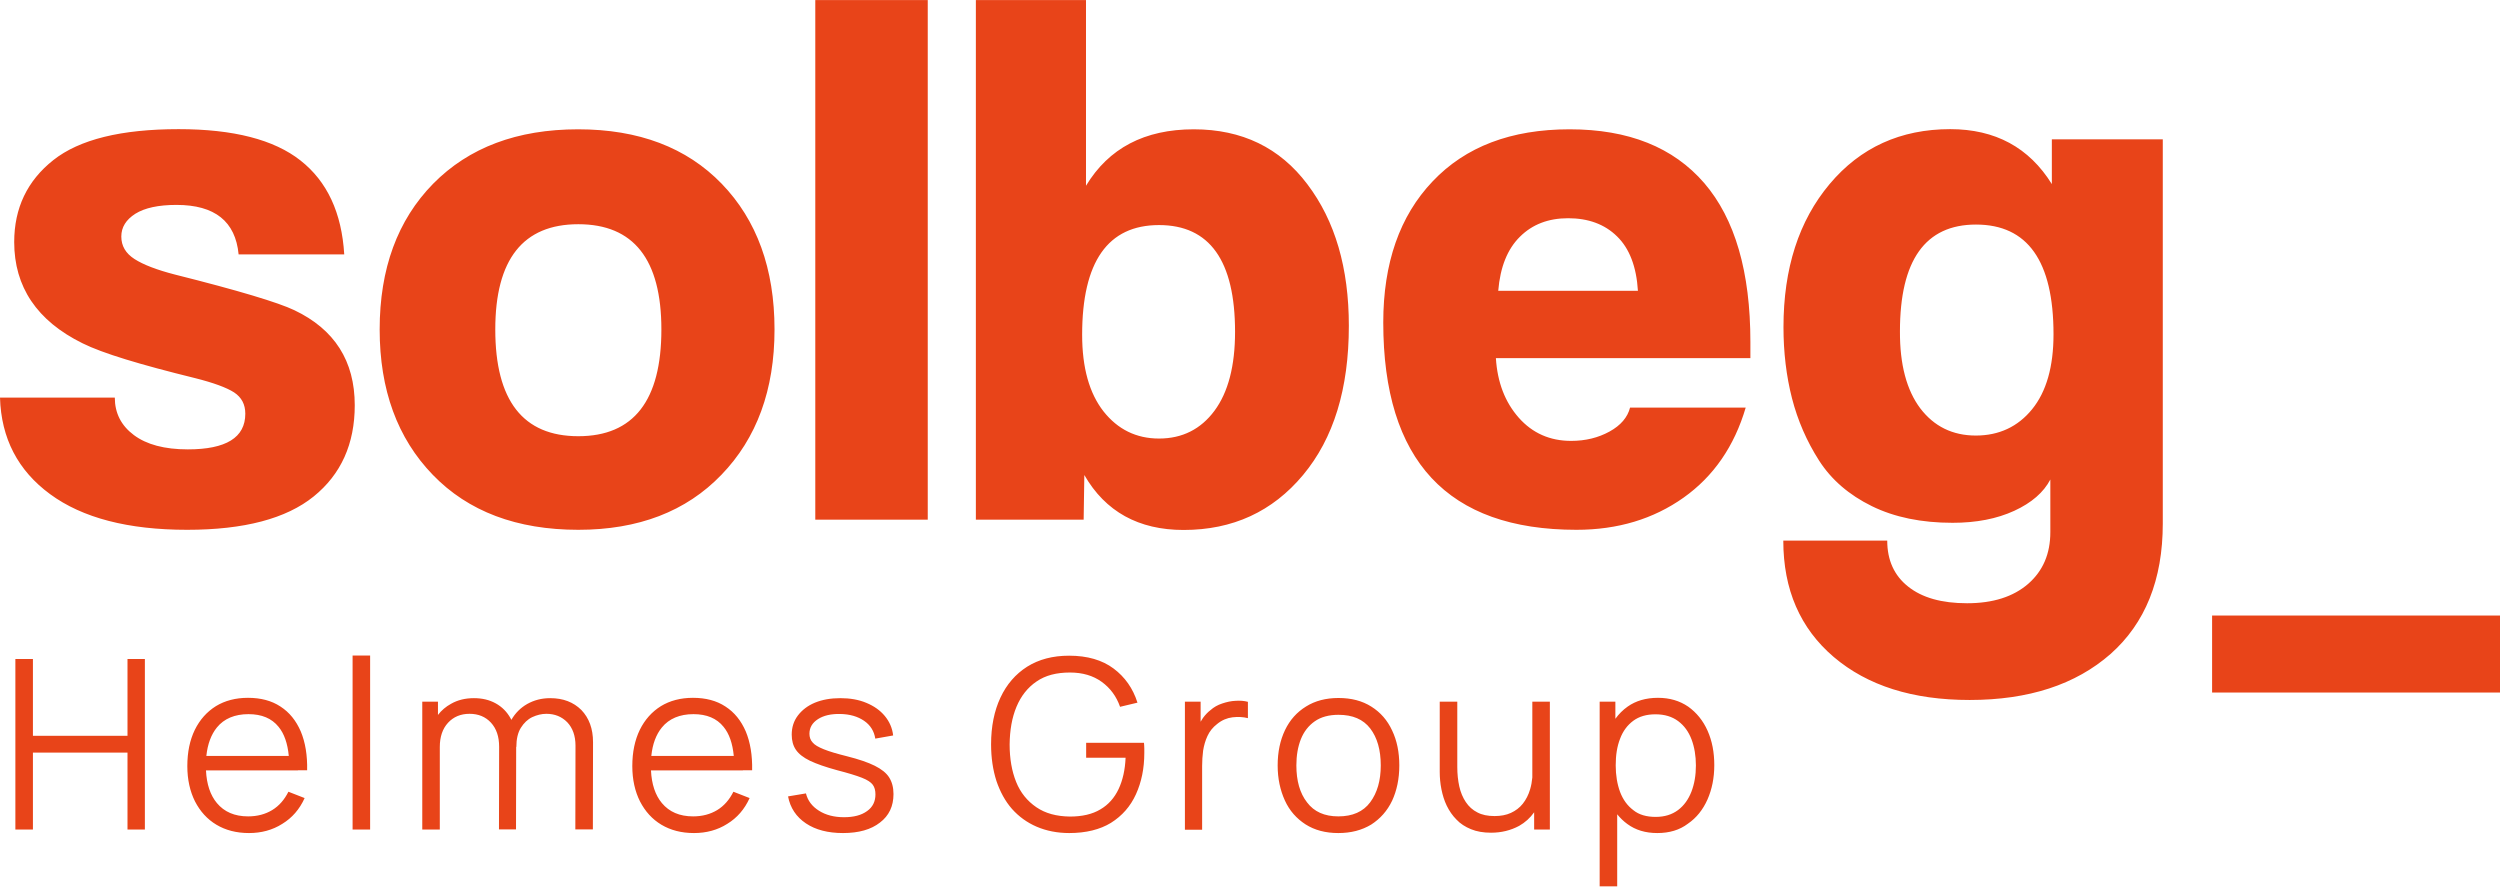 <svg width="141" height="50" viewBox="0 0 141 50" fill="none" xmlns="http://www.w3.org/2000/svg">
<path fill-rule="evenodd" clip-rule="evenodd" d="M19.415 14.347H13.458C13.279 12.487 12.12 11.557 9.952 11.557C8.934 11.557 8.162 11.726 7.634 12.055C7.106 12.393 6.842 12.816 6.842 13.341C6.842 13.867 7.087 14.29 7.587 14.61C8.086 14.929 8.84 15.22 9.858 15.483C13.449 16.384 15.692 17.061 16.597 17.493C18.868 18.573 20.008 20.357 20.008 22.856C20.008 25.035 19.235 26.753 17.69 28.002C16.144 29.252 13.769 29.881 10.556 29.881C7.229 29.881 4.656 29.214 2.827 27.871C1.008 26.537 0.066 24.715 0 22.424H6.475C6.475 23.297 6.833 24.001 7.549 24.537C8.265 25.072 9.274 25.345 10.593 25.345C12.751 25.345 13.835 24.678 13.835 23.335C13.835 22.809 13.628 22.414 13.204 22.132C12.78 21.86 12.044 21.588 10.998 21.325C7.907 20.564 5.787 19.925 4.656 19.362C2.083 18.094 0.801 16.178 0.801 13.652C0.801 11.736 1.536 10.195 3.006 9.031C4.477 7.866 6.833 7.284 10.075 7.284C13.166 7.284 15.456 7.875 16.945 9.049C18.453 10.233 19.273 11.998 19.415 14.347ZM27.934 18.582C27.934 22.593 29.499 24.602 32.618 24.602C35.738 24.602 37.302 22.593 37.302 18.582C37.302 14.628 35.738 12.646 32.618 12.646C29.499 12.646 27.934 14.628 27.934 18.582ZM32.618 29.881C29.15 29.881 26.407 28.848 24.41 26.781C22.412 24.715 21.413 21.982 21.413 18.582C21.413 15.154 22.421 12.412 24.428 10.364C26.445 8.317 29.169 7.293 32.609 7.293C36.02 7.293 38.725 8.317 40.705 10.364C42.684 12.412 43.683 15.154 43.683 18.582C43.683 21.982 42.684 24.715 40.686 26.781C38.697 28.848 36.002 29.881 32.618 29.881ZM52.325 29.308H45.982V0.005H52.325V29.308ZM65.368 24.734C66.678 24.734 67.725 24.208 68.497 23.166C69.27 22.123 69.657 20.639 69.657 18.714C69.657 14.703 68.224 12.694 65.368 12.694C62.484 12.694 61.033 14.76 61.033 18.883C61.033 20.742 61.438 22.179 62.239 23.203C63.041 24.217 64.087 24.734 65.368 24.734ZM61.118 29.308H55.039V0.005H61.25V10.477C62.532 8.354 64.558 7.293 67.329 7.293C70.043 7.293 72.182 8.326 73.737 10.393C75.302 12.459 76.075 15.117 76.075 18.376C76.075 21.926 75.217 24.725 73.492 26.791C71.768 28.857 69.525 29.89 66.754 29.89C64.219 29.89 62.343 28.857 61.156 26.791L61.118 29.308ZM92.379 16.403C92.294 15.032 91.898 14.008 91.201 13.332C90.504 12.646 89.58 12.308 88.44 12.308C87.328 12.308 86.423 12.656 85.725 13.351C85.019 14.046 84.613 15.06 84.5 16.403H92.379ZM98.722 20.198H84.368C84.453 21.569 84.887 22.686 85.659 23.56C86.432 24.433 87.422 24.866 88.609 24.866C89.429 24.866 90.145 24.687 90.777 24.34C91.408 23.992 91.795 23.541 91.936 22.987H98.458C97.817 25.166 96.648 26.866 94.952 28.068C93.255 29.27 91.248 29.881 88.911 29.881C81.644 29.881 78.016 25.983 78.016 18.188C78.016 14.844 78.94 12.186 80.796 10.233C82.653 8.27 85.226 7.293 88.524 7.293C91.851 7.293 94.377 8.307 96.121 10.327C97.855 12.346 98.722 15.333 98.722 19.287V20.198ZM115.639 30.012V27.044C115.262 27.768 114.583 28.359 113.603 28.81C112.623 29.261 111.464 29.486 110.125 29.486C108.372 29.486 106.855 29.176 105.573 28.547C104.292 27.918 103.293 27.063 102.595 25.974C101.898 24.884 101.389 23.71 101.068 22.461C100.748 21.212 100.588 19.869 100.588 18.451C100.588 15.135 101.455 12.449 103.189 10.383C104.923 8.317 107.194 7.284 109.993 7.284C112.529 7.284 114.442 8.317 115.724 10.383V7.857H121.981V29.533C121.981 32.698 120.992 35.15 119.032 36.887C117.062 38.615 114.414 39.479 111.087 39.479C107.873 39.479 105.328 38.672 103.425 37.056C101.53 35.441 100.578 33.252 100.578 30.491H106.44C106.44 31.599 106.836 32.464 107.619 33.083C108.41 33.713 109.513 34.023 110.945 34.023C112.406 34.023 113.547 33.656 114.385 32.933C115.224 32.201 115.639 31.233 115.639 30.012ZM108.306 23.034C109.079 24.048 110.125 24.565 111.435 24.565C112.745 24.565 113.81 24.067 114.611 23.081C115.413 22.095 115.818 20.686 115.818 18.855C115.818 14.722 114.357 12.665 111.445 12.665C108.589 12.665 107.157 14.675 107.157 18.686C107.147 20.555 107.534 22.01 108.306 23.034ZM19.886 36.972V46.786H20.875V36.972H19.886ZM0.867 46.786V37.169H1.857V41.499H7.191V37.169H8.171V46.786H7.191V42.447H1.857V46.786H0.867ZM14.043 46.984C13.336 46.984 12.723 46.824 12.205 46.514C11.686 46.204 11.29 45.763 10.998 45.199C10.716 44.636 10.565 43.969 10.565 43.208C10.565 42.419 10.706 41.743 10.989 41.161C11.272 40.588 11.668 40.146 12.176 39.827C12.685 39.517 13.289 39.357 13.986 39.357C14.702 39.357 15.315 39.517 15.814 39.846C16.323 40.174 16.7 40.644 16.964 41.255C17.219 41.865 17.341 42.597 17.322 43.443H16.804V43.452H11.617C11.655 44.232 11.861 44.846 12.233 45.293C12.648 45.791 13.232 46.044 13.995 46.044C14.514 46.044 14.966 45.922 15.352 45.688C15.739 45.453 16.041 45.105 16.267 44.654L17.181 45.011C16.898 45.641 16.474 46.129 15.918 46.467C15.371 46.815 14.74 46.984 14.043 46.984ZM11.638 42.635H16.288C16.22 41.927 16.03 41.379 15.711 40.992C15.324 40.513 14.759 40.278 14.014 40.278C13.241 40.278 12.638 40.531 12.233 41.029C11.911 41.425 11.708 41.964 11.638 42.635ZM23.816 46.786V39.573H24.701V40.322C24.898 40.066 25.145 39.855 25.437 39.695C25.814 39.479 26.247 39.376 26.728 39.376C27.19 39.376 27.595 39.47 27.953 39.667C28.311 39.864 28.594 40.146 28.801 40.522C28.815 40.548 28.829 40.574 28.842 40.6C29.059 40.218 29.359 39.92 29.734 39.705C30.121 39.489 30.545 39.376 31.035 39.376C31.761 39.376 32.345 39.602 32.788 40.043C33.221 40.494 33.447 41.095 33.447 41.856L33.438 46.777H32.449L32.458 42.053C32.458 41.499 32.298 41.057 31.996 40.738C31.685 40.419 31.289 40.259 30.818 40.259C30.545 40.259 30.281 40.325 30.017 40.447C29.762 40.569 29.546 40.776 29.376 41.048C29.206 41.32 29.122 41.687 29.122 42.128L29.112 42.125L29.103 46.777H28.142L28.151 42.118C28.151 41.546 28 41.095 27.689 40.757C27.387 40.428 26.982 40.259 26.483 40.259C25.983 40.259 25.578 40.428 25.267 40.766C24.956 41.104 24.805 41.564 24.805 42.128V46.786H23.816ZM37.302 46.514C37.821 46.824 38.433 46.984 39.14 46.984C39.837 46.984 40.469 46.815 41.015 46.467C41.571 46.129 41.995 45.641 42.278 45.011L41.364 44.654C41.138 45.105 40.836 45.453 40.45 45.688C40.063 45.922 39.611 46.044 39.093 46.044C38.329 46.044 37.745 45.791 37.33 45.293C36.958 44.846 36.753 44.232 36.715 43.452H41.901V43.443H42.42C42.438 42.597 42.316 41.865 42.062 41.255C41.798 40.644 41.421 40.174 40.912 39.846C40.412 39.517 39.8 39.357 39.083 39.357C38.386 39.357 37.783 39.517 37.274 39.827C36.765 40.146 36.369 40.588 36.086 41.161C35.804 41.743 35.662 42.419 35.662 43.208C35.662 43.969 35.813 44.636 36.096 45.199C36.388 45.763 36.784 46.204 37.302 46.514ZM41.385 42.635H36.734C36.802 41.966 37.001 41.432 37.33 41.029C37.736 40.531 38.339 40.278 39.112 40.278C39.856 40.278 40.422 40.513 40.808 40.992C41.127 41.379 41.318 41.927 41.385 42.635ZM47.547 46.984C46.699 46.984 46.001 46.805 45.455 46.439C44.908 46.072 44.569 45.565 44.446 44.917L45.455 44.748C45.558 45.161 45.803 45.481 46.19 45.725C46.576 45.969 47.047 46.091 47.603 46.091C48.15 46.091 48.583 45.979 48.904 45.744C49.224 45.518 49.375 45.199 49.375 44.805C49.375 44.579 49.328 44.401 49.224 44.26C49.121 44.119 48.923 43.987 48.612 43.865C48.301 43.743 47.839 43.602 47.226 43.443C46.567 43.264 46.058 43.086 45.681 42.907C45.313 42.729 45.049 42.522 44.889 42.288C44.729 42.053 44.653 41.771 44.653 41.433C44.653 41.02 44.767 40.663 45.002 40.353C45.238 40.043 45.558 39.799 45.963 39.63C46.378 39.461 46.849 39.376 47.396 39.376C47.943 39.376 48.433 39.461 48.857 39.639C49.29 39.818 49.639 40.062 49.903 40.381C50.167 40.7 50.327 41.067 50.374 41.48L49.366 41.658C49.3 41.236 49.092 40.898 48.734 40.653C48.376 40.409 47.933 40.278 47.386 40.268C46.868 40.259 46.453 40.353 46.133 40.559C45.813 40.766 45.652 41.038 45.652 41.386C45.652 41.574 45.709 41.743 45.831 41.874C45.944 42.015 46.161 42.137 46.463 42.259C46.764 42.382 47.207 42.513 47.773 42.654C48.442 42.823 48.96 43.001 49.337 43.189C49.714 43.377 49.988 43.593 50.148 43.847C50.308 44.1 50.393 44.41 50.393 44.786C50.393 45.471 50.139 46.007 49.63 46.392C49.13 46.786 48.433 46.984 47.547 46.984ZM58.47 46.627C59.016 46.861 59.629 46.984 60.307 46.984C61.25 46.984 62.041 46.786 62.654 46.411C63.285 46.016 63.757 45.481 64.068 44.795C64.379 44.11 64.539 43.34 64.539 42.466V42.222C64.539 42.1 64.529 41.996 64.52 41.893H61.259V42.738H63.483C63.455 43.415 63.323 44.006 63.088 44.504C62.852 45.002 62.513 45.387 62.06 45.65C61.608 45.922 61.033 46.054 60.345 46.054C59.582 46.044 58.96 45.875 58.451 45.528C57.942 45.18 57.555 44.711 57.31 44.1C57.065 43.49 56.943 42.785 56.943 41.987C56.952 41.179 57.075 40.475 57.329 39.864C57.584 39.254 57.961 38.775 58.46 38.437C58.96 38.089 59.591 37.93 60.345 37.93C61.061 37.93 61.655 38.108 62.136 38.456C62.616 38.803 62.965 39.273 63.172 39.864L64.153 39.63C63.898 38.822 63.446 38.183 62.805 37.704C62.164 37.225 61.325 36.981 60.298 36.981C59.374 36.981 58.592 37.188 57.932 37.601C57.282 38.014 56.773 38.597 56.424 39.348C56.076 40.09 55.897 40.973 55.897 41.978C55.897 42.738 56 43.424 56.198 44.044C56.406 44.654 56.688 45.18 57.075 45.622C57.461 46.054 57.923 46.392 58.47 46.627ZM66.829 46.786V39.573H67.715V40.706C67.756 40.633 67.8 40.562 67.847 40.494C67.979 40.315 68.12 40.165 68.271 40.052C68.46 39.883 68.676 39.761 68.931 39.677C69.185 39.592 69.43 39.536 69.685 39.526C69.939 39.508 70.175 39.526 70.382 39.583V40.503C70.118 40.437 69.826 40.419 69.515 40.456C69.204 40.494 68.912 40.616 68.648 40.832C68.403 41.02 68.224 41.245 68.102 41.508C67.979 41.771 67.904 42.043 67.856 42.334C67.819 42.626 67.8 42.917 67.8 43.199V46.796H66.829V46.786ZM73.633 46.495C74.152 46.824 74.764 46.984 75.481 46.984C76.197 46.984 76.81 46.824 77.337 46.505C77.846 46.176 78.242 45.734 78.515 45.161C78.779 44.589 78.921 43.931 78.921 43.17C78.921 42.428 78.789 41.771 78.515 41.198C78.251 40.625 77.856 40.174 77.347 39.855C76.828 39.526 76.216 39.367 75.49 39.367C74.783 39.367 74.171 39.526 73.662 39.846C73.143 40.165 72.748 40.606 72.474 41.179C72.201 41.752 72.06 42.41 72.06 43.17C72.06 43.912 72.201 44.56 72.465 45.143C72.729 45.725 73.125 46.166 73.633 46.495ZM77.281 45.246C76.885 45.781 76.282 46.044 75.481 46.044C74.698 46.044 74.114 45.781 73.718 45.255C73.313 44.739 73.115 44.035 73.115 43.17C73.115 42.607 73.2 42.118 73.37 41.687C73.539 41.264 73.803 40.926 74.152 40.682C74.501 40.437 74.953 40.315 75.49 40.315C76.291 40.315 76.885 40.569 77.281 41.085C77.677 41.602 77.875 42.297 77.875 43.17C77.875 44.025 77.677 44.711 77.281 45.246ZM84.095 46.965C83.661 46.965 83.284 46.899 82.964 46.767C82.644 46.636 82.361 46.458 82.144 46.223C81.918 45.997 81.739 45.734 81.597 45.443C81.456 45.152 81.362 44.842 81.296 44.513C81.23 44.185 81.201 43.856 81.201 43.537V39.573H82.191V43.255C82.191 43.649 82.229 44.016 82.304 44.354C82.38 44.692 82.502 44.983 82.672 45.237C82.841 45.49 83.058 45.687 83.322 45.819C83.586 45.96 83.906 46.026 84.293 46.026C84.641 46.026 84.953 45.969 85.216 45.847C85.48 45.725 85.707 45.556 85.885 45.331C86.065 45.105 86.206 44.833 86.3 44.513C86.36 44.311 86.401 44.089 86.423 43.851V39.573H87.412V46.786H86.526V45.813C86.299 46.134 86.017 46.387 85.678 46.58C85.207 46.833 84.679 46.965 84.095 46.965ZM90.221 39.573V49.989H91.21V45.925C91.377 46.135 91.569 46.318 91.785 46.476C92.247 46.815 92.803 46.984 93.472 46.984C94.151 46.984 94.726 46.815 95.197 46.458C95.678 46.129 96.045 45.669 96.3 45.096C96.554 44.523 96.686 43.875 96.686 43.152C96.686 42.438 96.564 41.79 96.309 41.217C96.055 40.644 95.687 40.193 95.216 39.855C94.735 39.526 94.17 39.357 93.51 39.357C92.832 39.357 92.257 39.526 91.795 39.855C91.53 40.043 91.3 40.272 91.107 40.54V39.573H90.221ZM94.641 45.688C94.302 45.941 93.887 46.073 93.378 46.073C92.86 46.073 92.436 45.95 92.125 45.697C91.785 45.443 91.54 45.105 91.371 44.664C91.21 44.222 91.126 43.725 91.126 43.17C91.126 42.597 91.201 42.1 91.371 41.668C91.531 41.236 91.785 40.898 92.115 40.653C92.445 40.409 92.86 40.287 93.369 40.287C93.887 40.287 94.311 40.419 94.65 40.672C94.99 40.926 95.235 41.264 95.404 41.705C95.565 42.137 95.649 42.626 95.649 43.17C95.649 43.725 95.565 44.213 95.395 44.654C95.225 45.086 94.98 45.434 94.641 45.688ZM124.762 34.718H141V39.057H124.762V34.718Z" fill="#E84419"/>
</svg>
